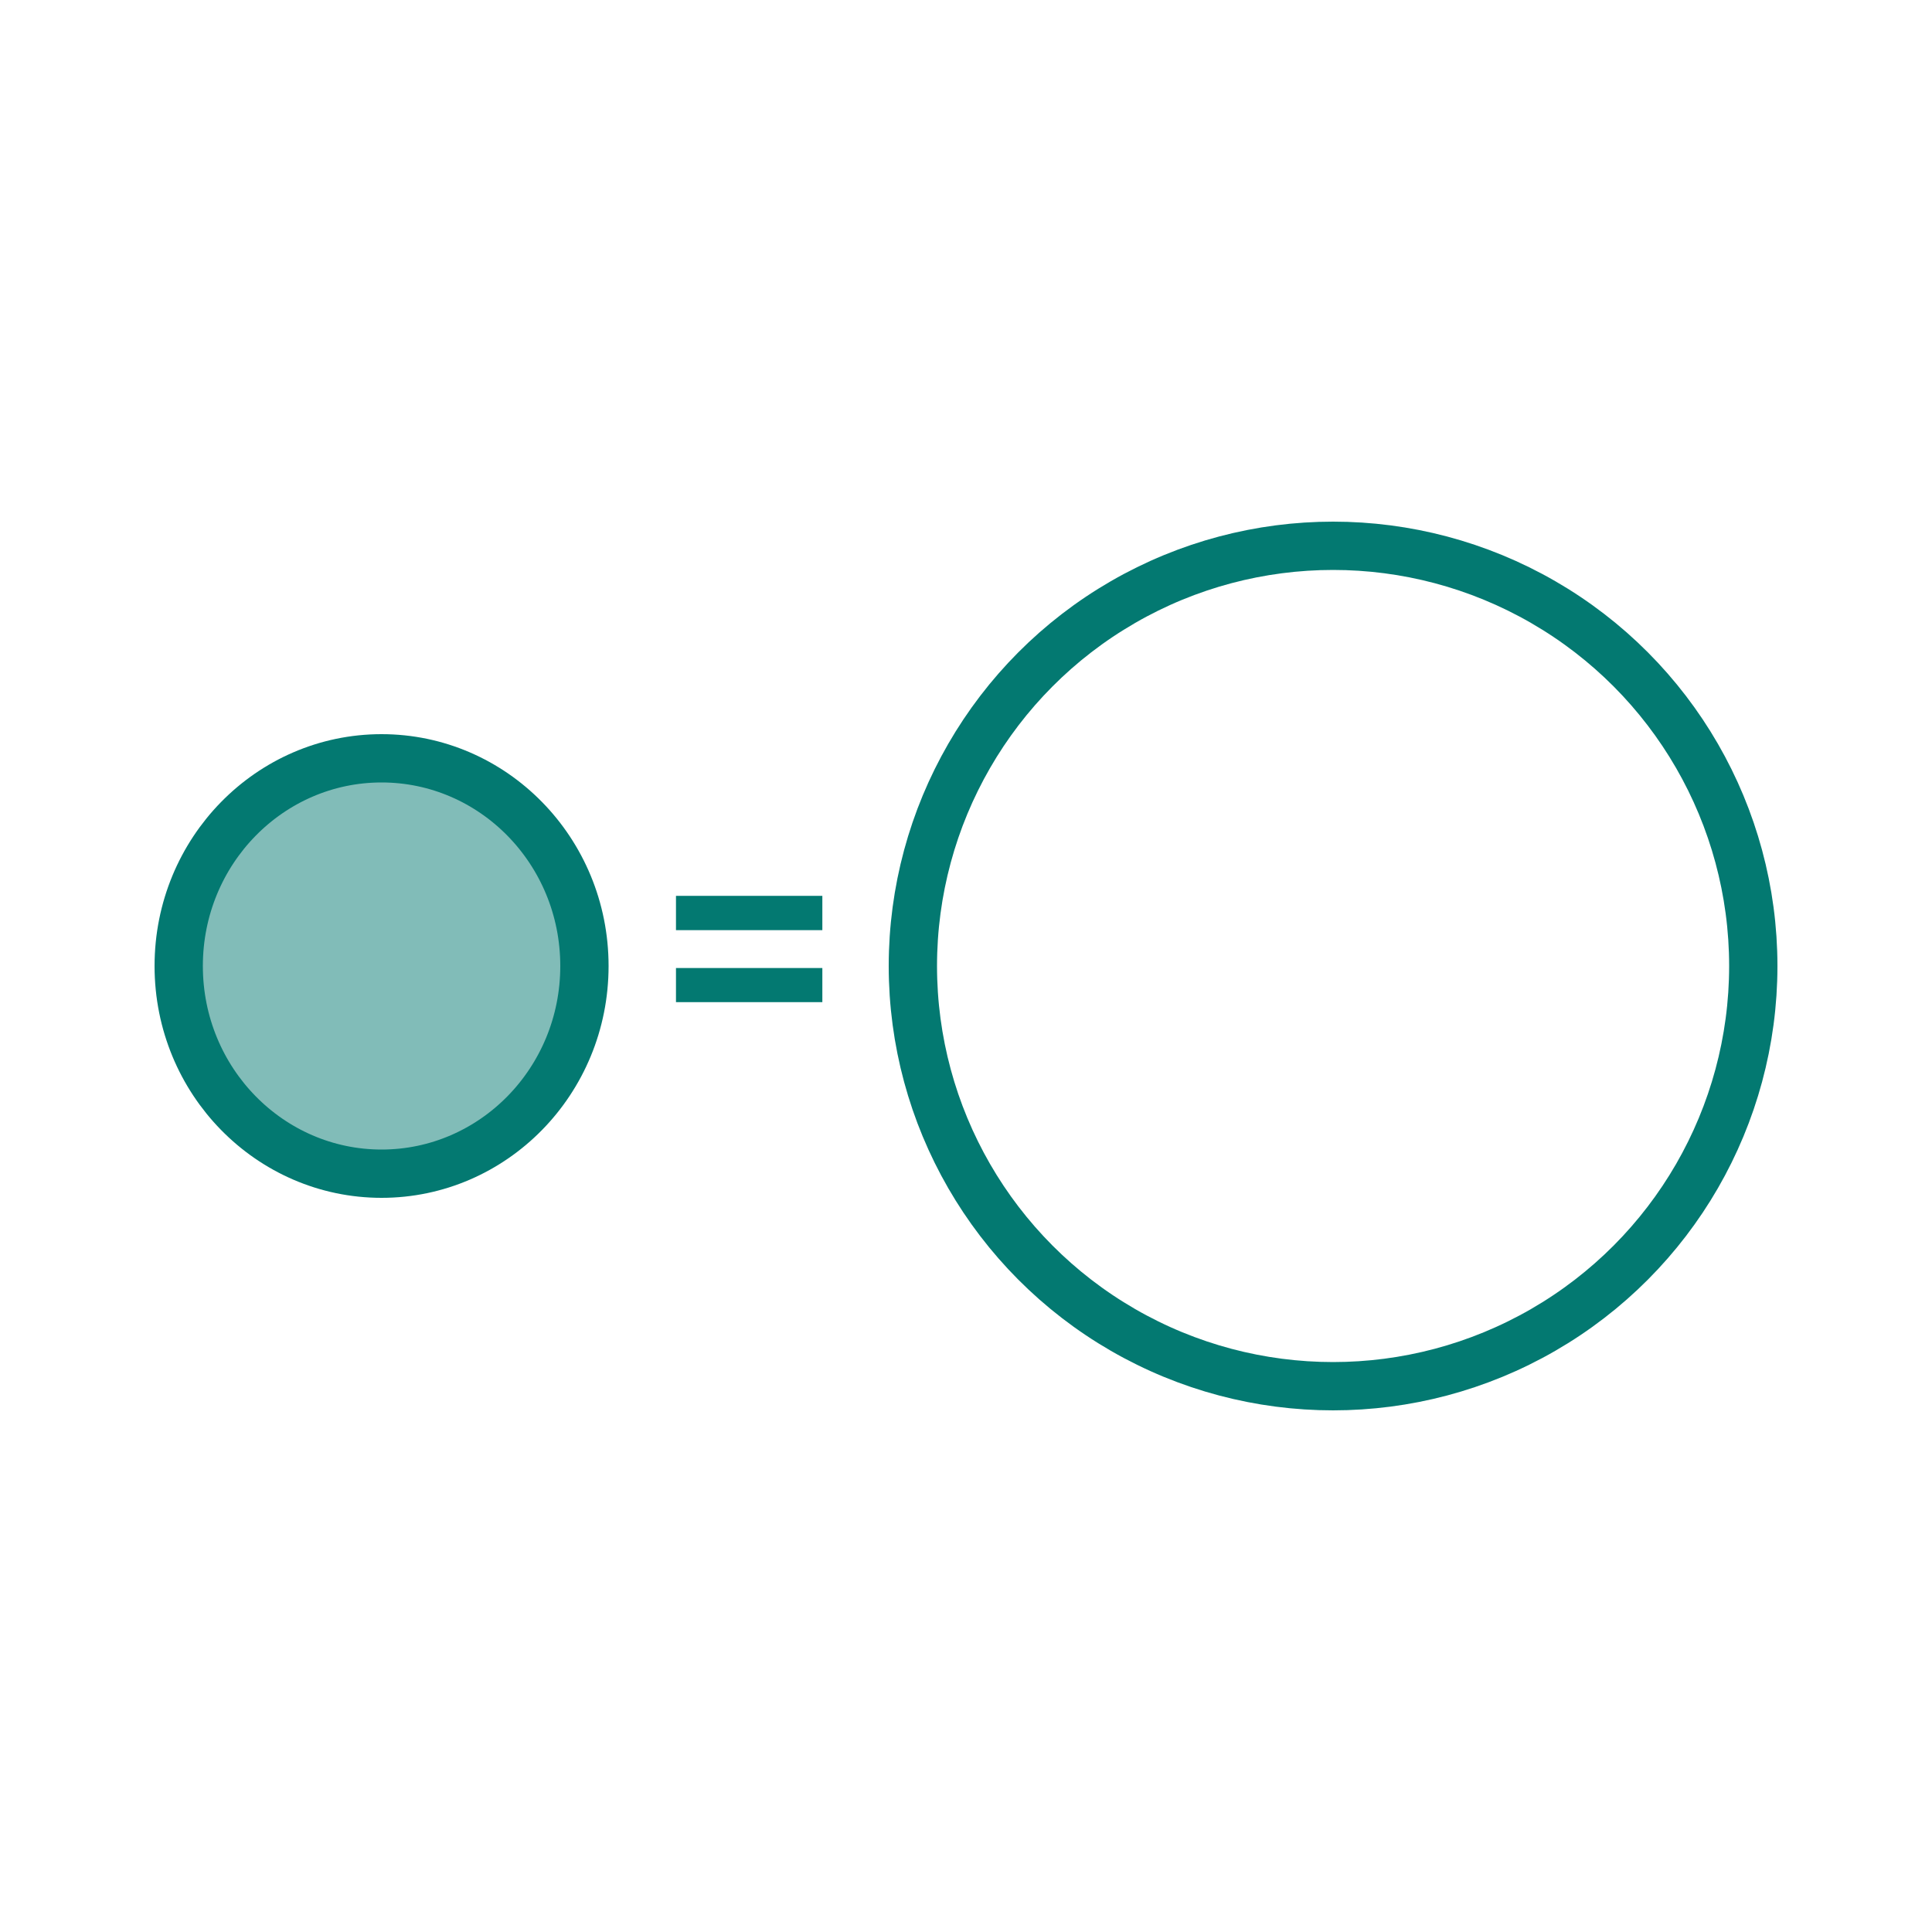 <svg width="200" height="200" viewBox="0 0 200 200" fill="none" xmlns="http://www.w3.org/2000/svg">
<rect width="200" height="200" fill="white"/>
<path d="M60.5 100C60.5 111.924 51.049 121.5 39.5 121.5C27.951 121.5 18.5 111.924 18.5 100C18.5 88.076 27.951 78.5 39.5 78.5C51.049 78.5 60.5 88.076 60.5 100Z" fill="#81BCB8" stroke="#037971" stroke-width="5"/>
<path d="M85.129 96.289H69.977V92.738H85.129V96.289ZM85.129 103.742H69.977V100.209H85.129V103.742Z" fill="#037971"/>
<circle cx="138" cy="100" r="43.5" fill="white" stroke="#037971" stroke-width="5"/>
</svg>
